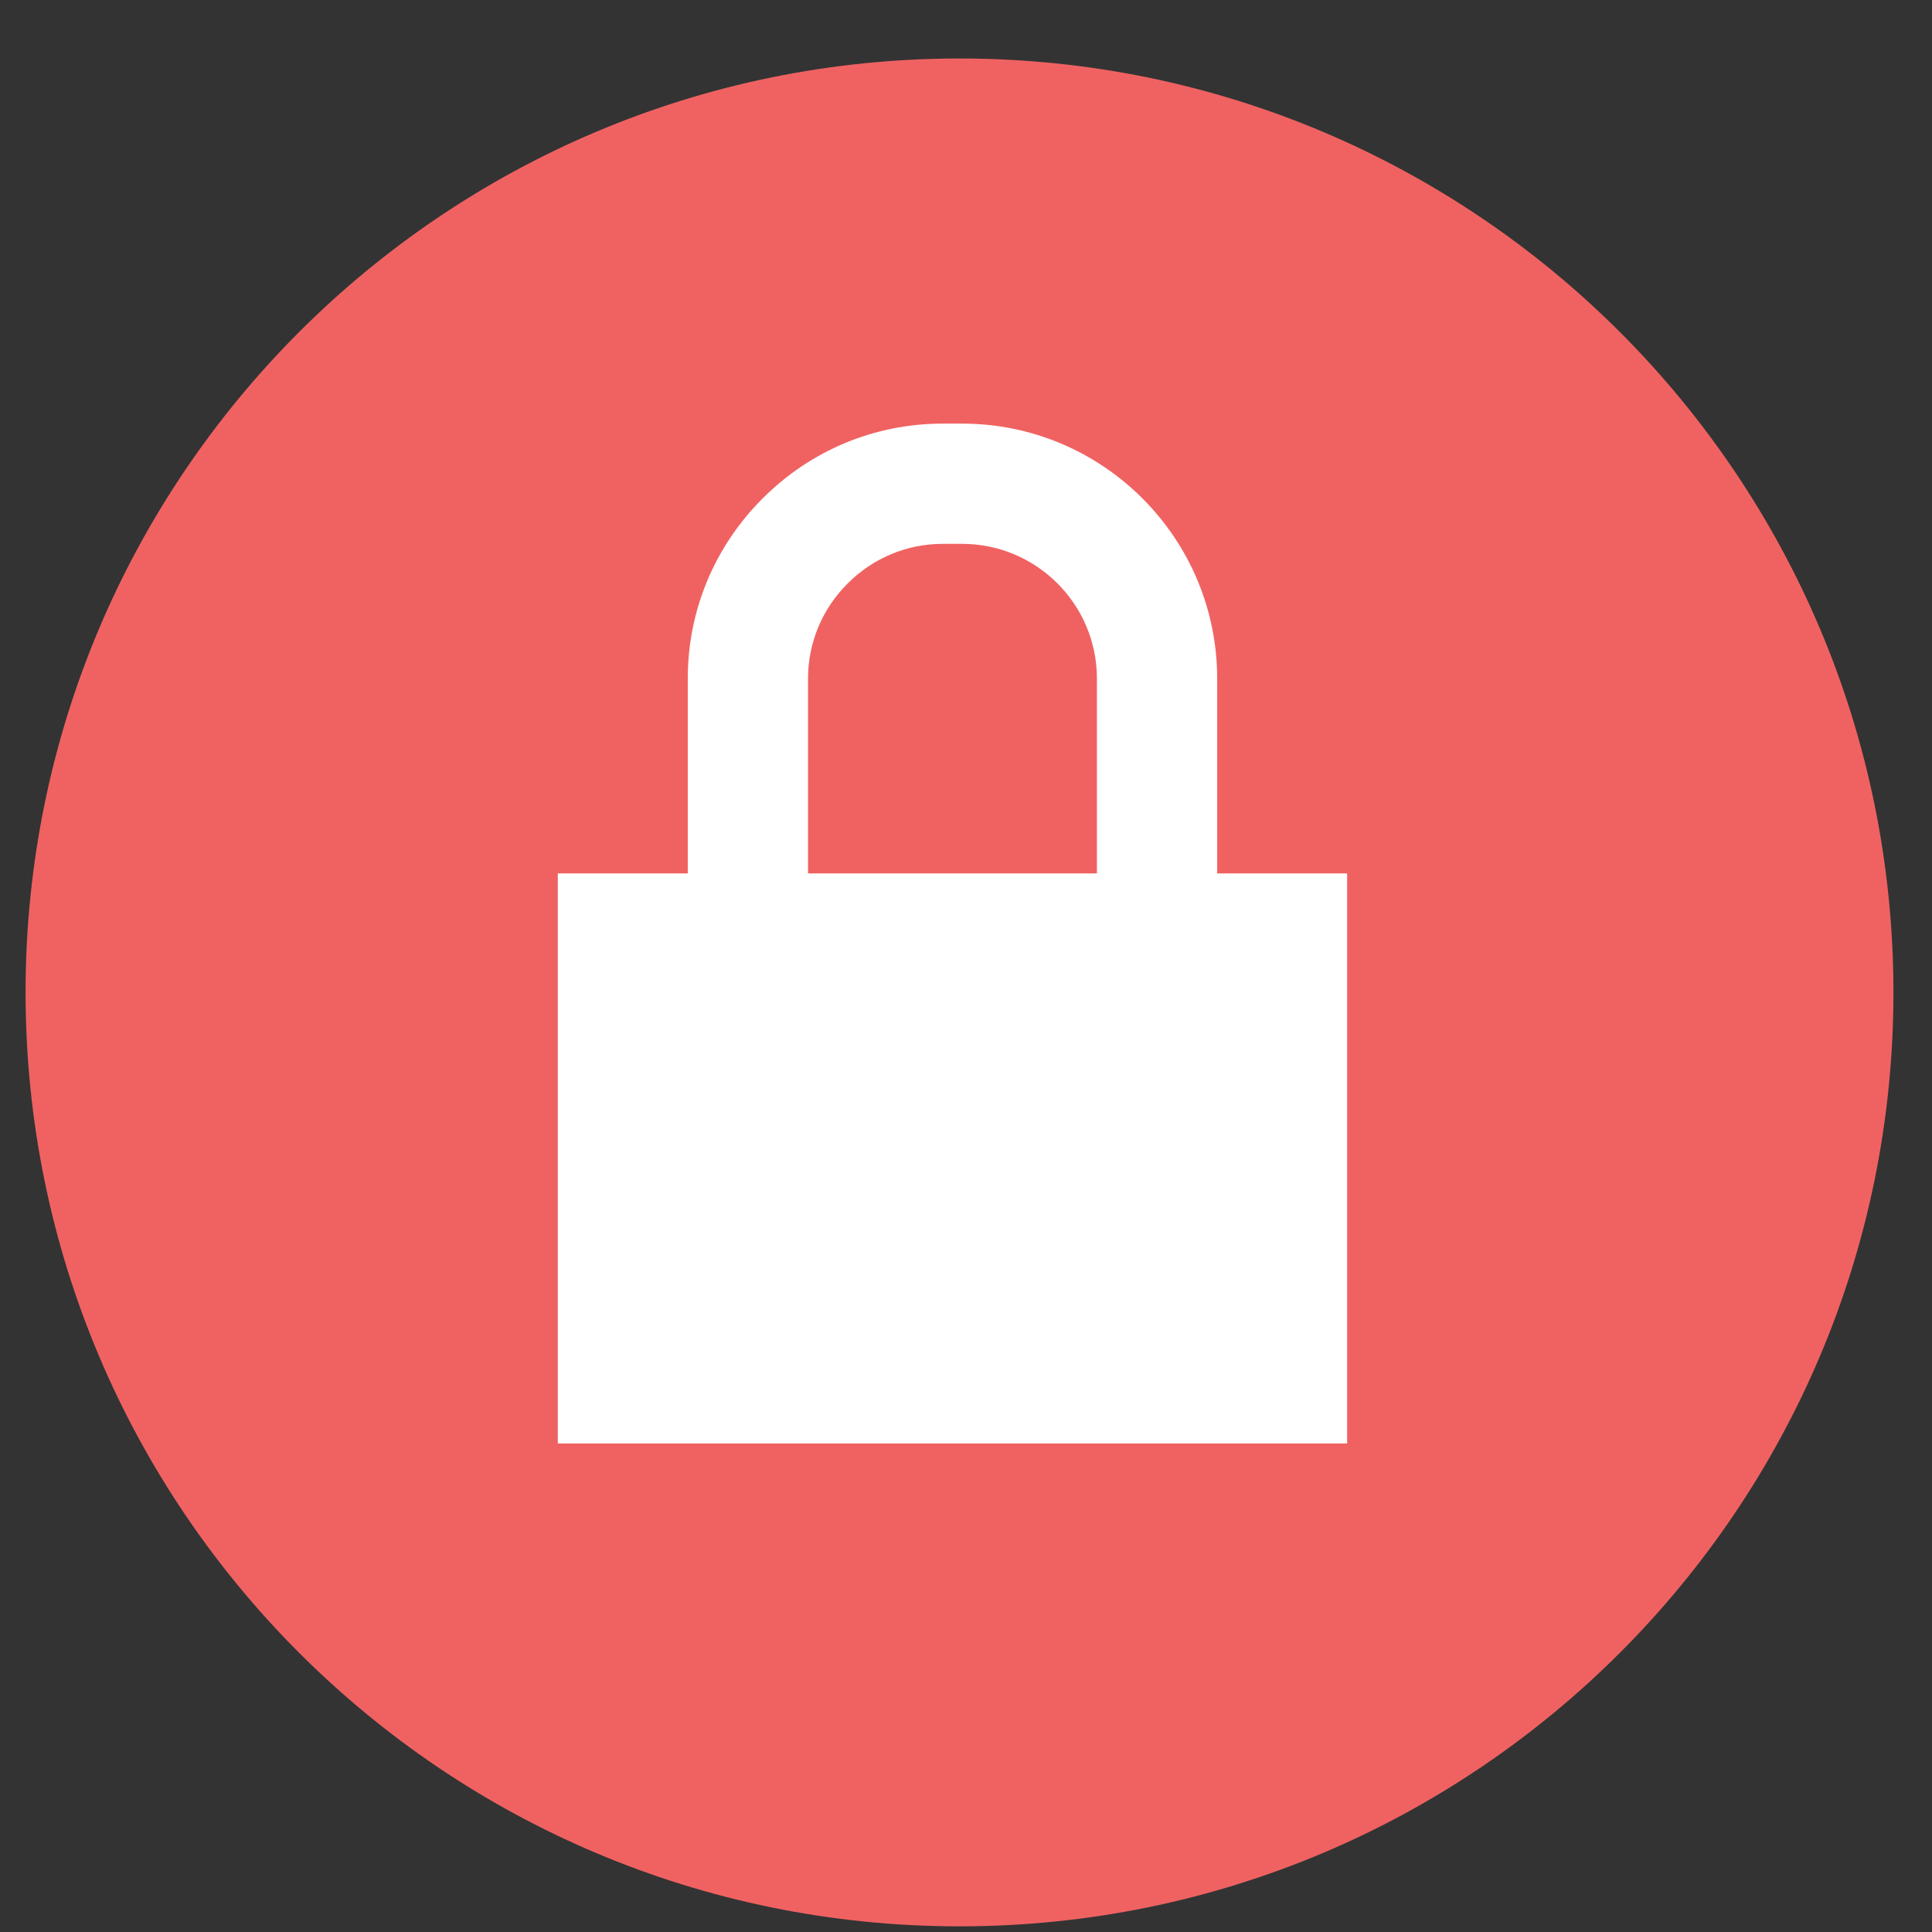 <?xml version="1.0" standalone="no"?><!DOCTYPE svg PUBLIC "-//W3C//DTD SVG 1.1//EN" "http://www.w3.org/Graphics/SVG/1.1/DTD/svg11.dtd"><svg t="1744680128144" class="icon" viewBox="0 0 1024 1024" version="1.1" xmlns="http://www.w3.org/2000/svg" p-id="56197" xmlns:xlink="http://www.w3.org/1999/xlink" width="256" height="256"><rect x="0" y="0" width="1024" height="1024" fill="#333333" stroke="none"/><path d="M242.191 182.705h531.12v658.589H242.191z" fill="#FFFFFF" p-id="56198"></path><path d="M509.986 288.258h-10.325c-18.955 0-36.856 7.457-50.397 20.998-13.541 13.546-20.998 31.442-20.998 50.401v103.263h153.128V359.658c-0.004-39.371-32.037-71.4-71.408-71.4z m-1.428-257.262c-273.383 0-495.004 221.622-495.004 495.004 0 273.387 221.622 495.004 495.004 495.004 273.383 0 495.004-221.617 495.004-495.004-0.004-273.383-221.622-495.004-495.004-495.004z m205.446 734.068H295.656V462.924h68.876V359.658c0-35.98 14.085-69.887 39.664-95.466 25.579-25.583 59.485-39.668 95.466-39.668h10.325c74.523 0 135.138 60.62 135.138 135.134v103.263h68.88v302.144z" fill="#F06262" p-id="56199"></path></svg>